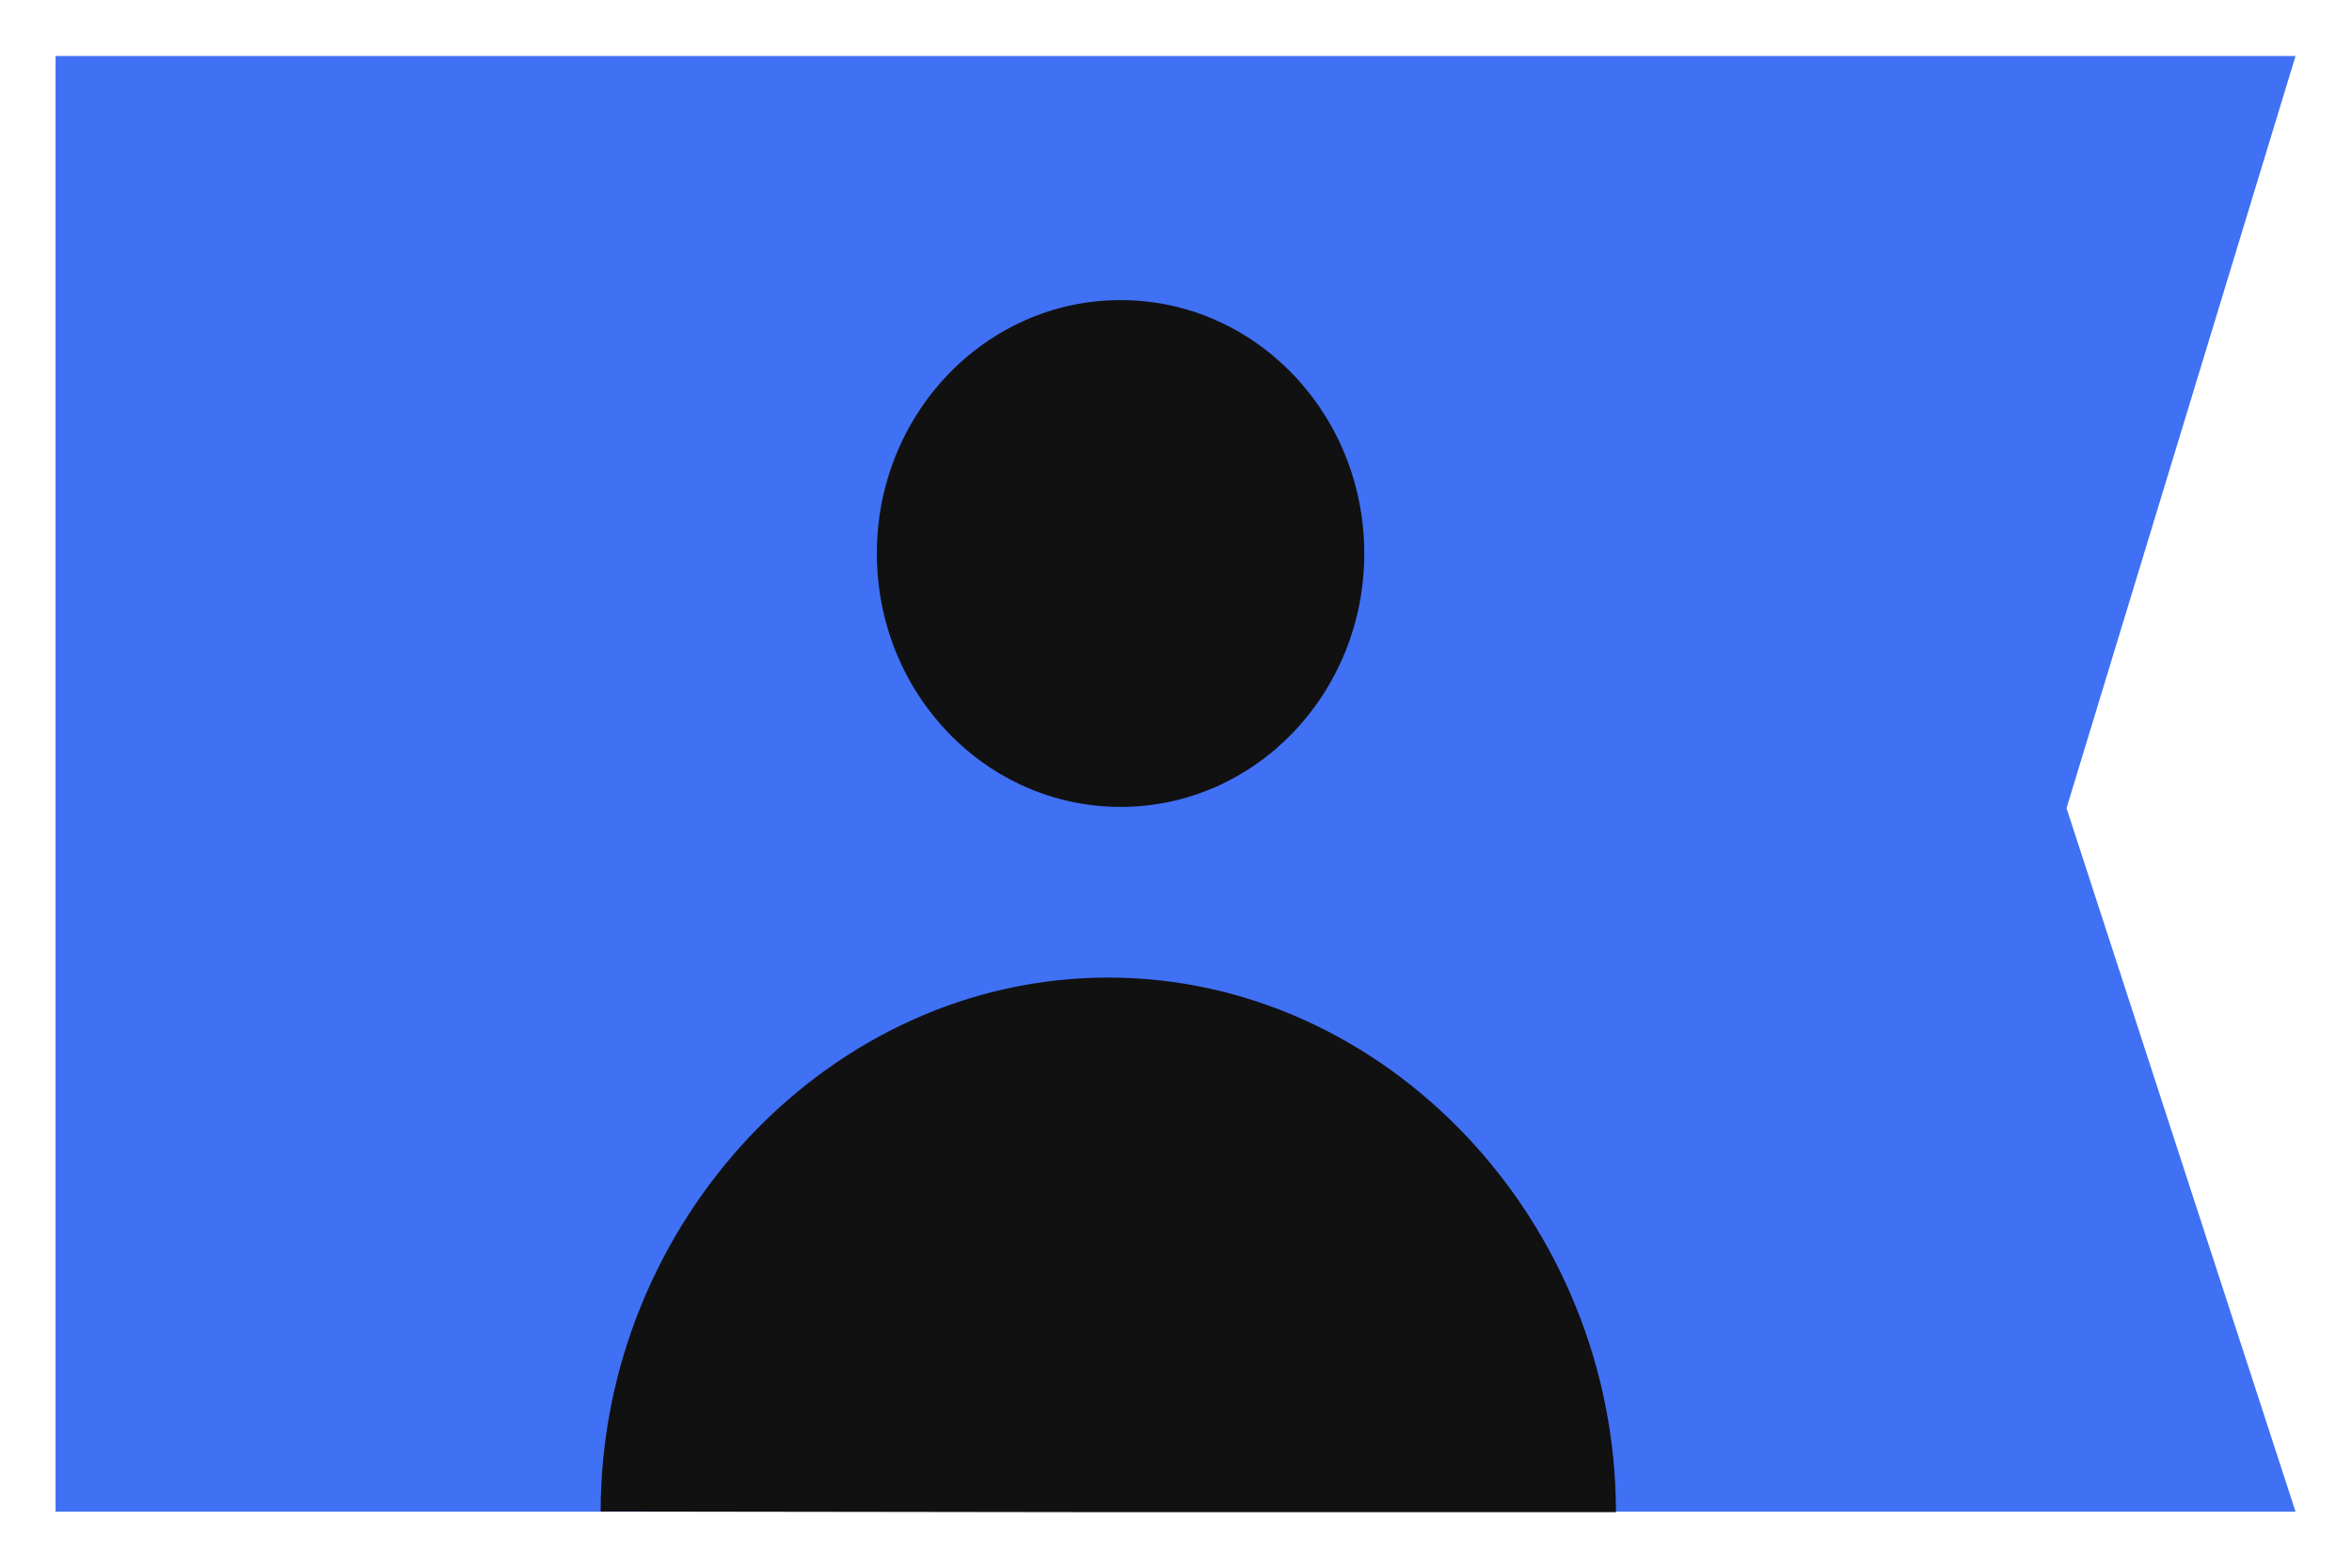 <svg xmlns="http://www.w3.org/2000/svg" width="21" height="14" viewBox="0 0 21 14">
  <g fill="none" fill-rule="evenodd" transform="translate(-.5 .5)">
    <polygon fill="#4070F4" points=".996 13 20.996 13 18.951 6.717 20.996 0 .996 0"/>
    <path fill="#111112" d="M12.681,4.443 C12.681,5.693 11.707,6.706 10.506,6.706 C9.303,6.706 8.329,5.693 8.329,4.443 C8.329,3.193 9.303,2.18 10.506,2.18 C11.707,2.18 12.681,3.193 12.681,4.443"/>
    <path d="M12.681,4.443 C12.681,5.548 11.707,6.443 10.506,6.443 C9.303,6.443 8.329,5.548 8.329,4.443 C8.329,3.338 9.303,2.443 10.506,2.443 C11.707,2.443 12.681,3.338 12.681,4.443 Z"/>
    <path fill="#111112" d="M10.395,13.004 L5.863,12.998 C5.865,10.414 7.911,8.23 10.395,8.23 C12.882,8.23 14.928,10.418 14.928,13.004 L10.395,13.004 Z"/>
    <path d="M10.395,12.944 L5.863,12.938 C5.865,10.355 7.911,8.23 10.395,8.23 C12.882,8.23 14.928,10.358 14.928,12.944 L10.395,12.944 Z"/>
  </g>
</svg>
